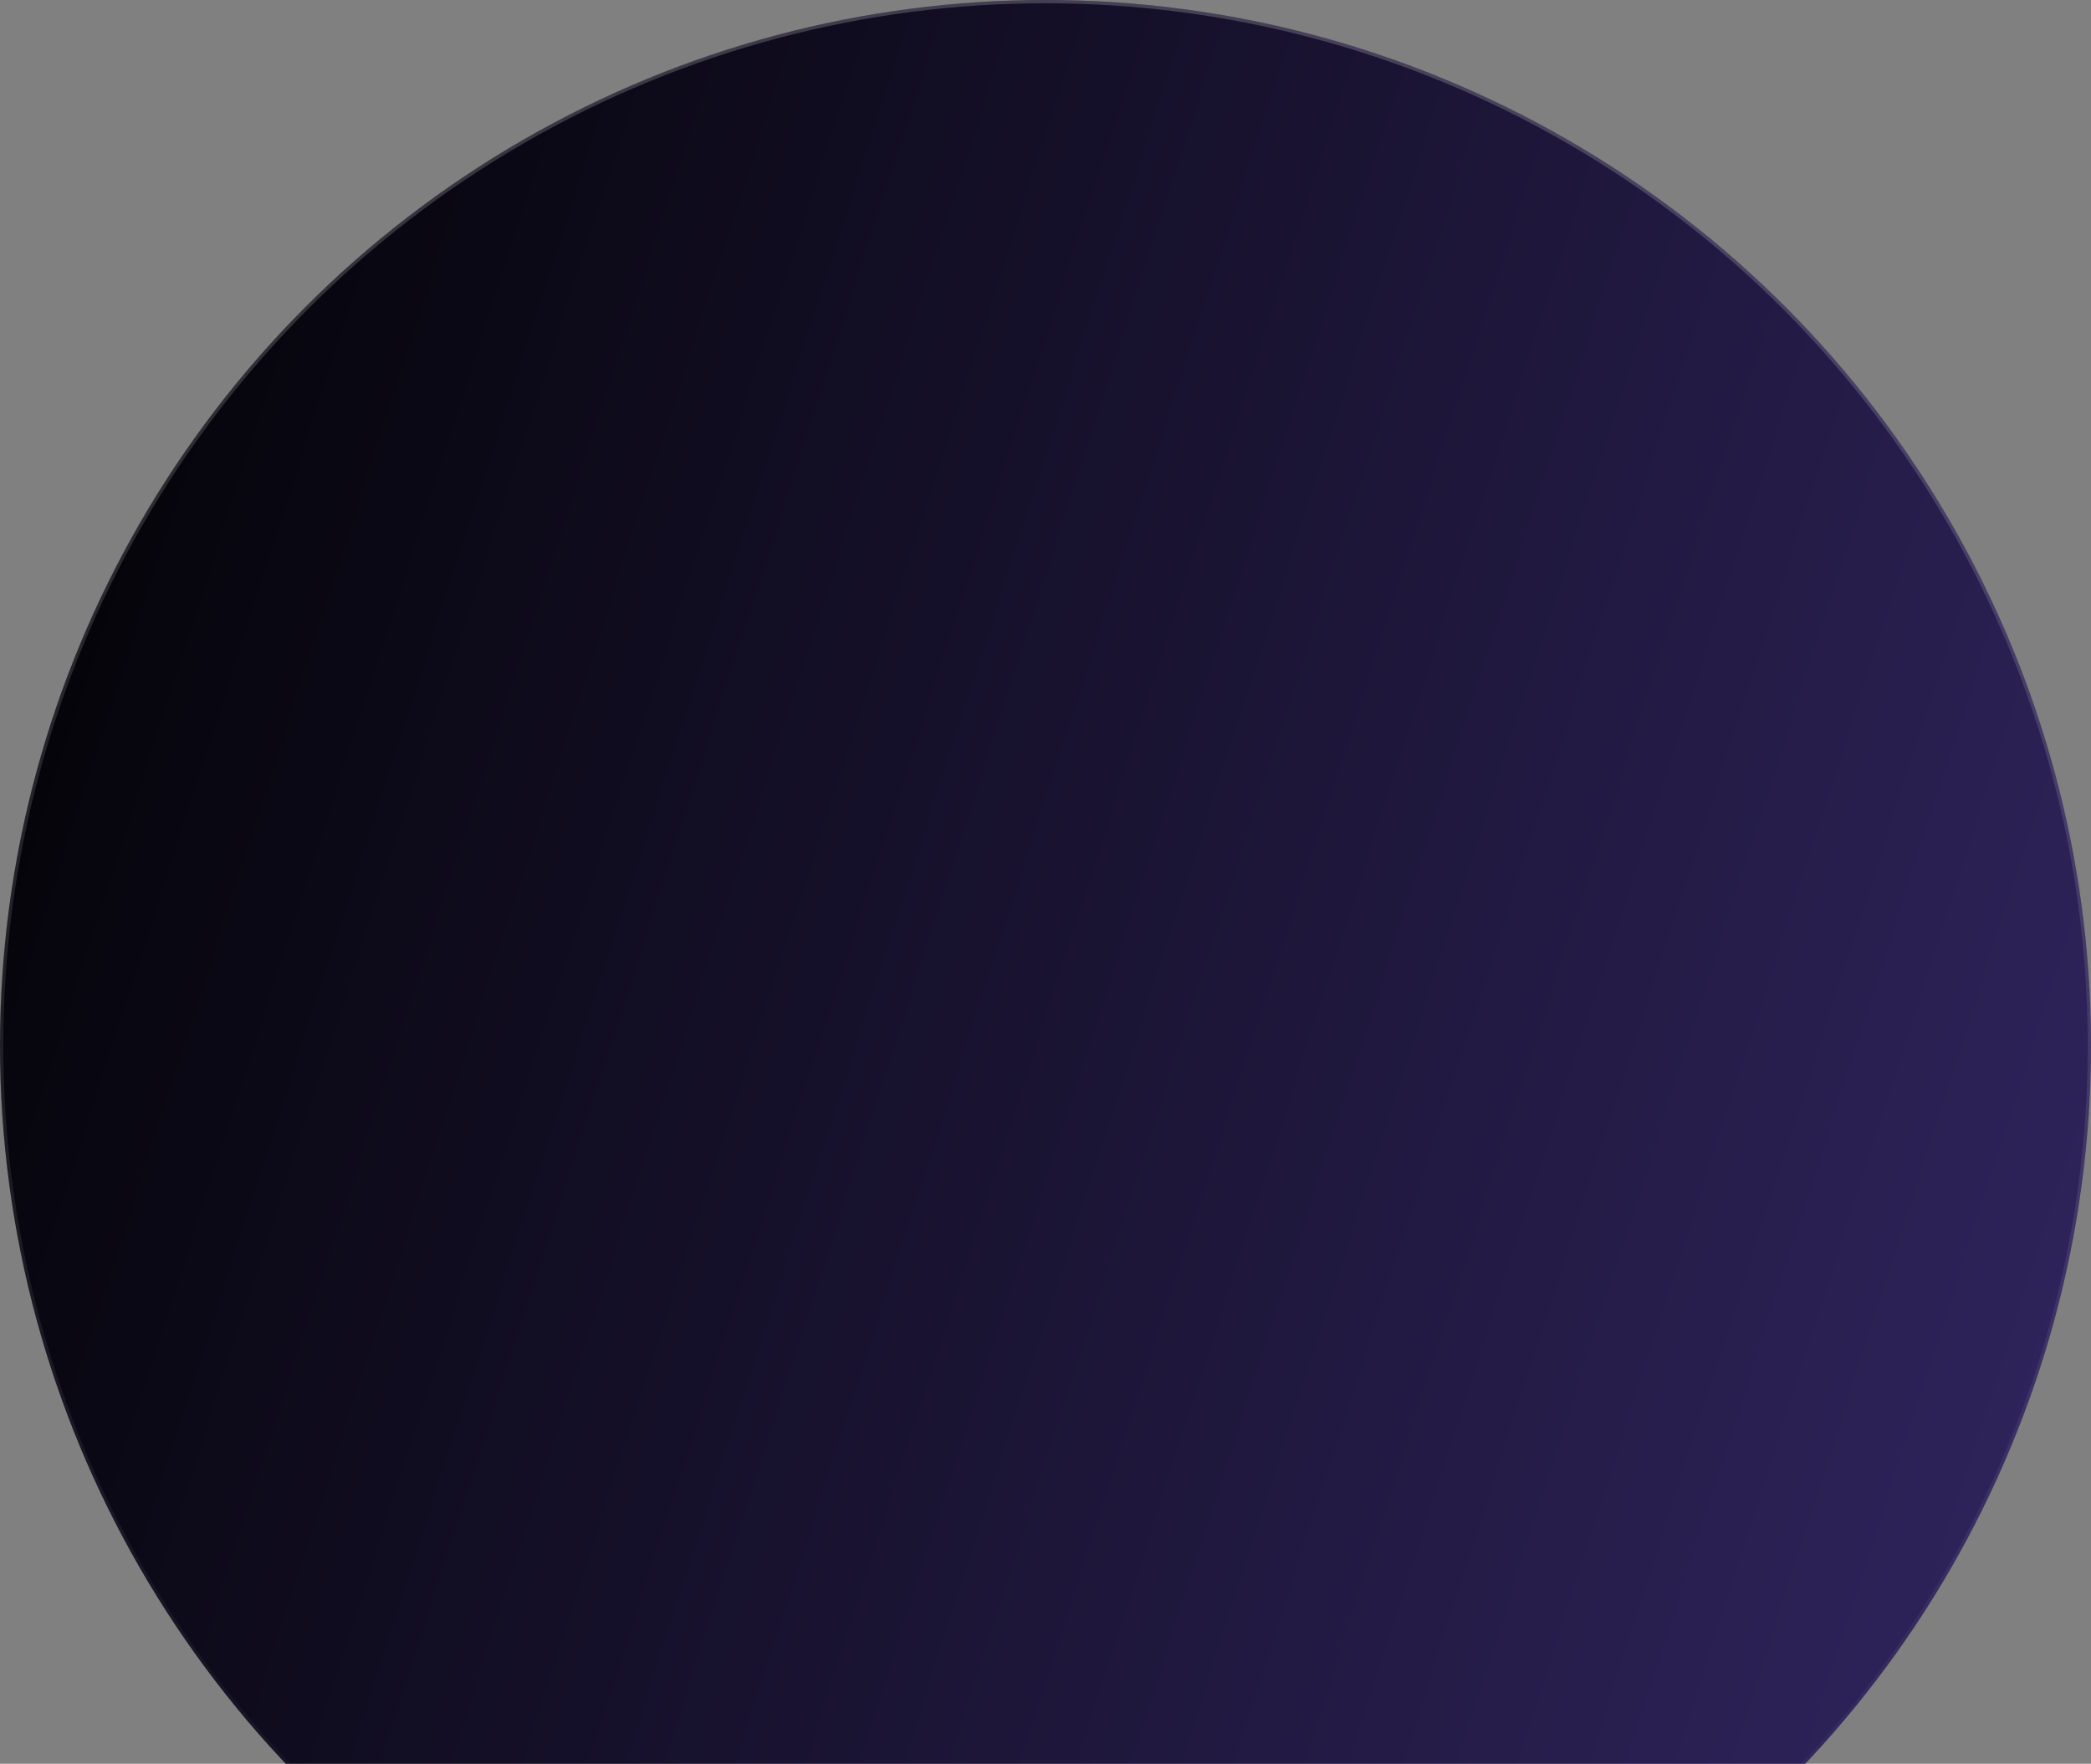 <svg width="639" height="539" viewBox="0 0 639 539" fill="none" xmlns="http://www.w3.org/2000/svg">
<rect x="0" y="0" width="639" height="539" fill="#808080" stroke="none"/>
<circle cx="319.5" cy="319.5" r="319.5" fill="url(#paint0_linear_3597_4366)"/>
<circle cx="319.5" cy="319.5" r="319" stroke="url(#paint1_linear_3597_4366)" stroke-opacity="0.2"/>
<defs>
<linearGradient id="paint0_linear_3597_4366" x1="842.047" y1="1086.9" x2="-374.275" y2="696.046" gradientUnits="userSpaceOnUse">
<stop stop-color="#48378D"/>
<stop offset="0.891"/>
</linearGradient>
<linearGradient id="paint1_linear_3597_4366" x1="319.5" y1="0" x2="319.5" y2="639" gradientUnits="userSpaceOnUse">
<stop stop-color="white"/>
<stop offset="1" stop-color="white" stop-opacity="0"/>
</linearGradient>
</defs>
</svg>
